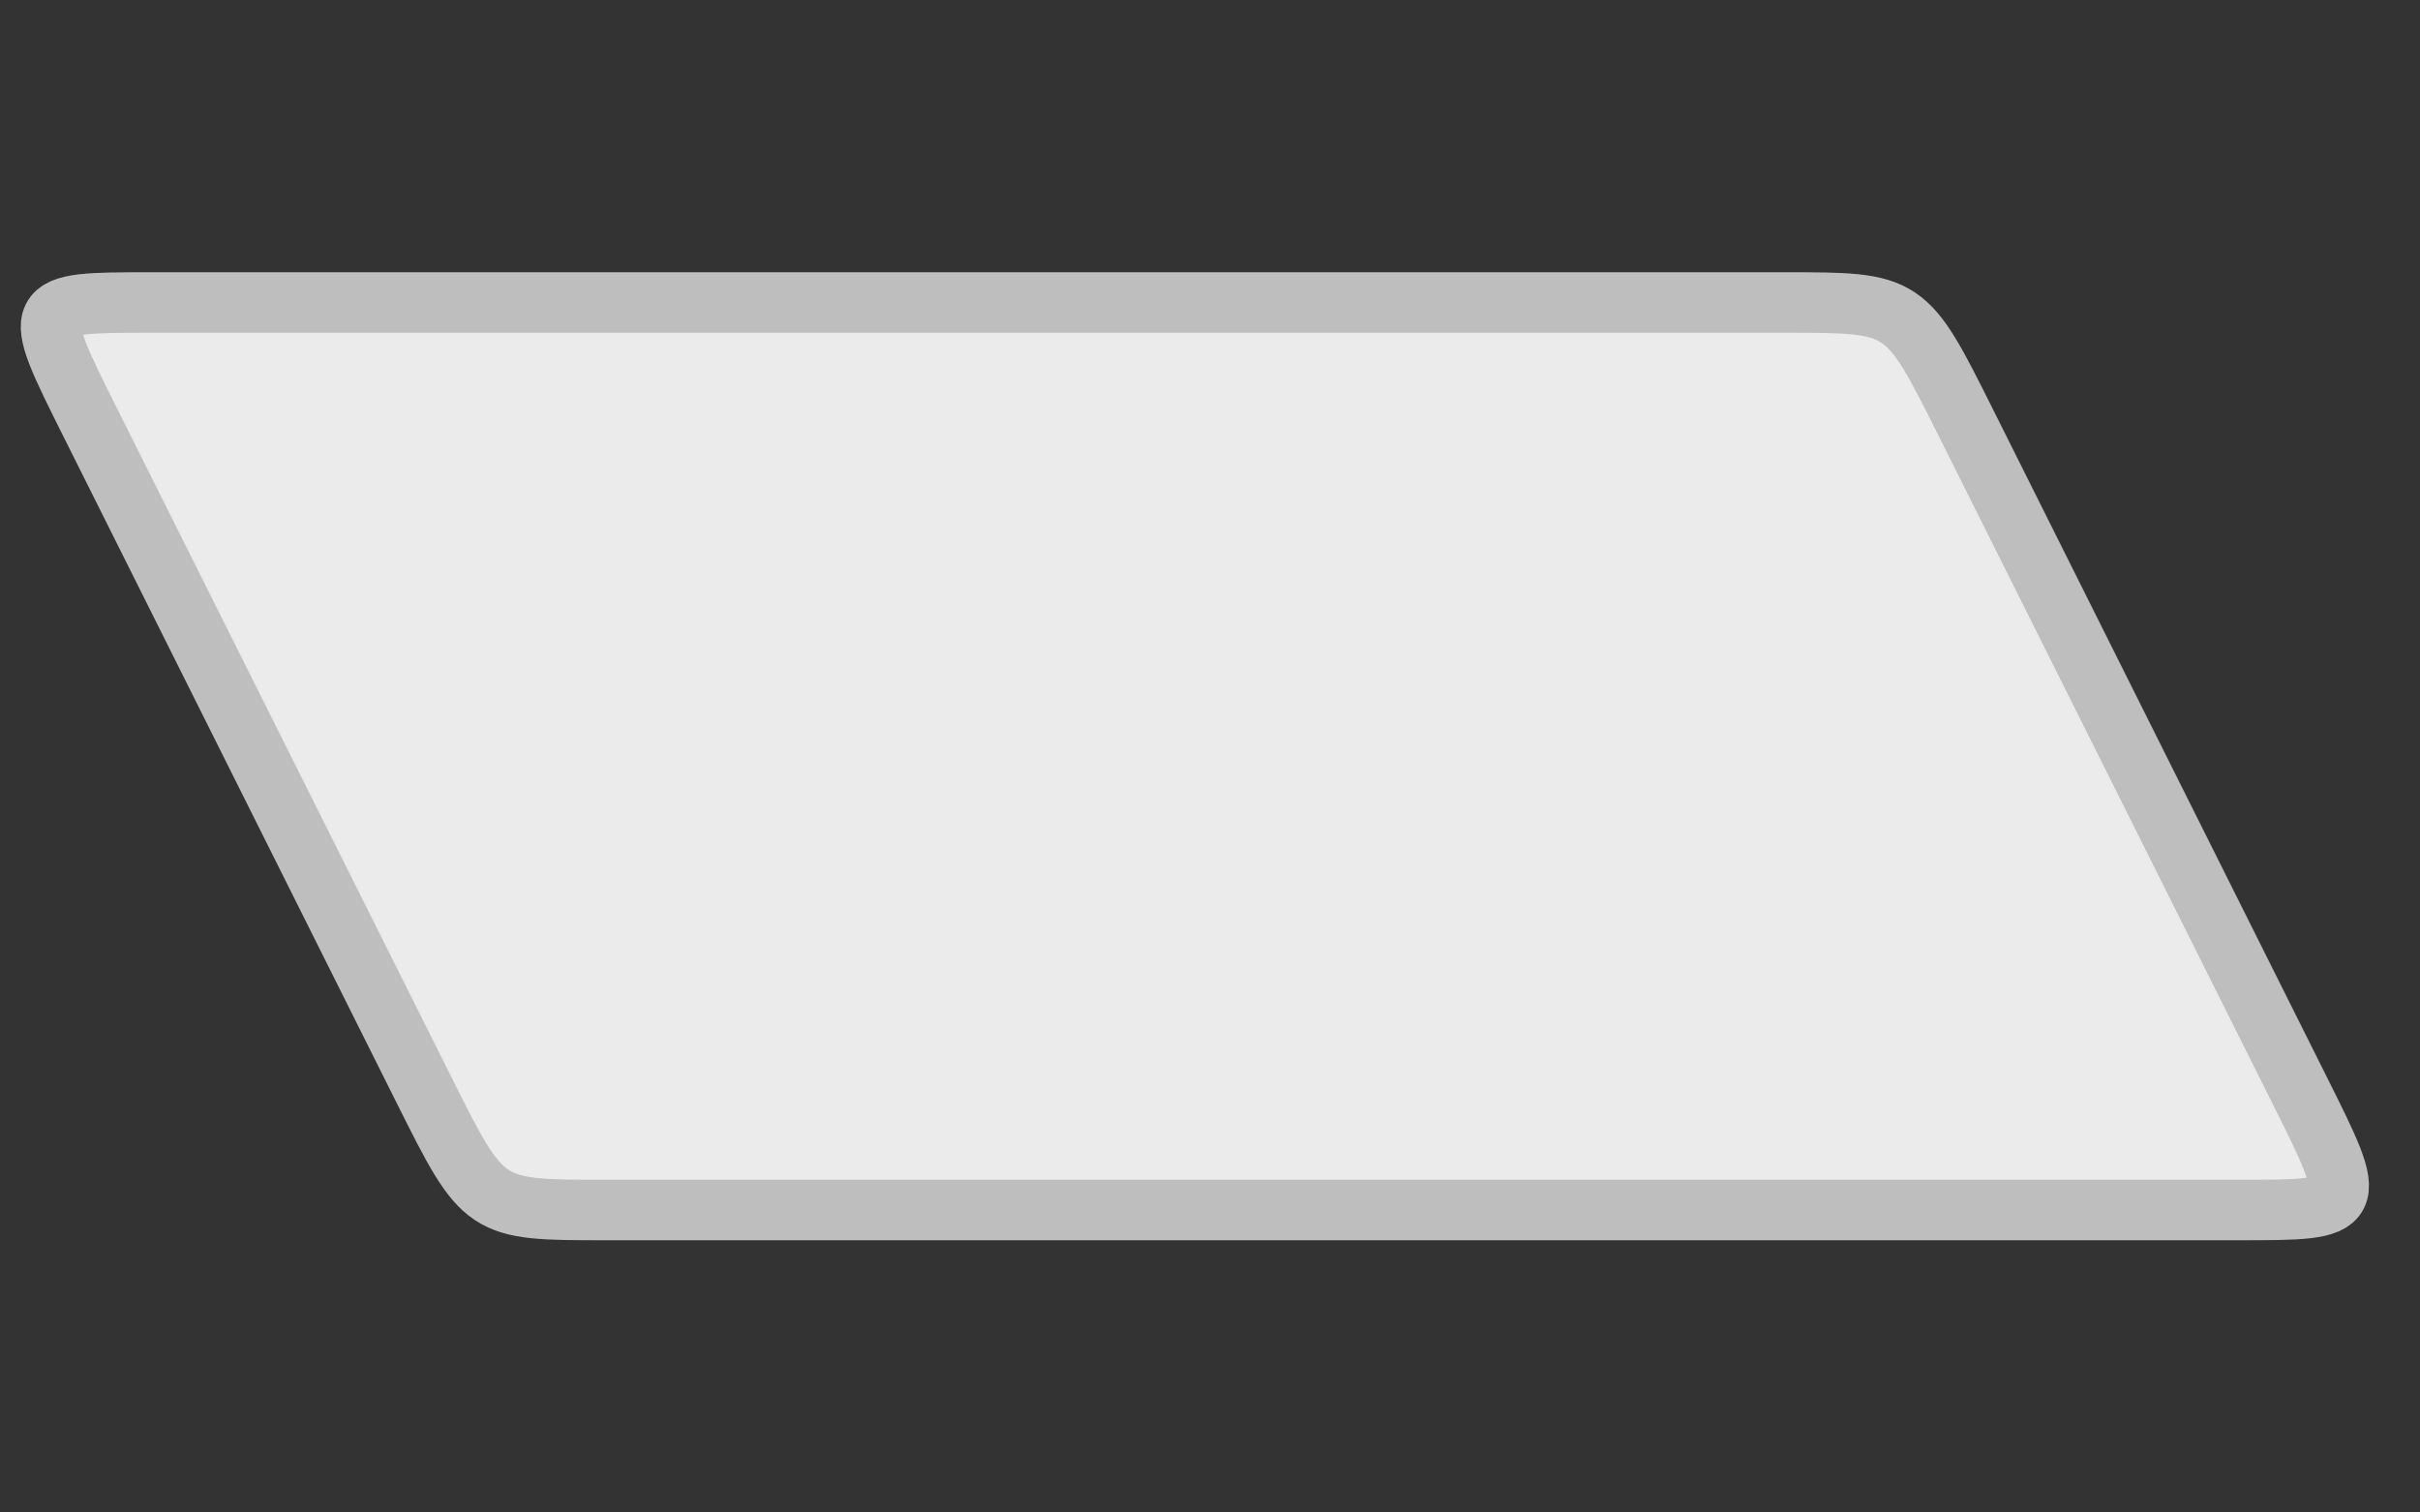 <?xml version="1.0"?>
<svg width="40" height="25" xmlns="http://www.w3.org/2000/svg" xmlns:svg="http://www.w3.org/2000/svg">
 <rect width="100%" height="100%" fill="#333333" stroke="none"/>
 <!-- Created by David Weiss -->
 <g>
  <path d="M 2.5 5 h 27 c 2 0 2 0 3 2 l 5.5 11 c 1 2 1 2 -1 2 h -27 c -2 0 -2 0 -3 -2 l -5.5 -11 c -1 -2 -1 -2 1 -2" style="fill: rgba(235,235,235,1); stroke: rgba(190,190,190,1); stroke-width: 1px;"/>
 </g>
</svg>